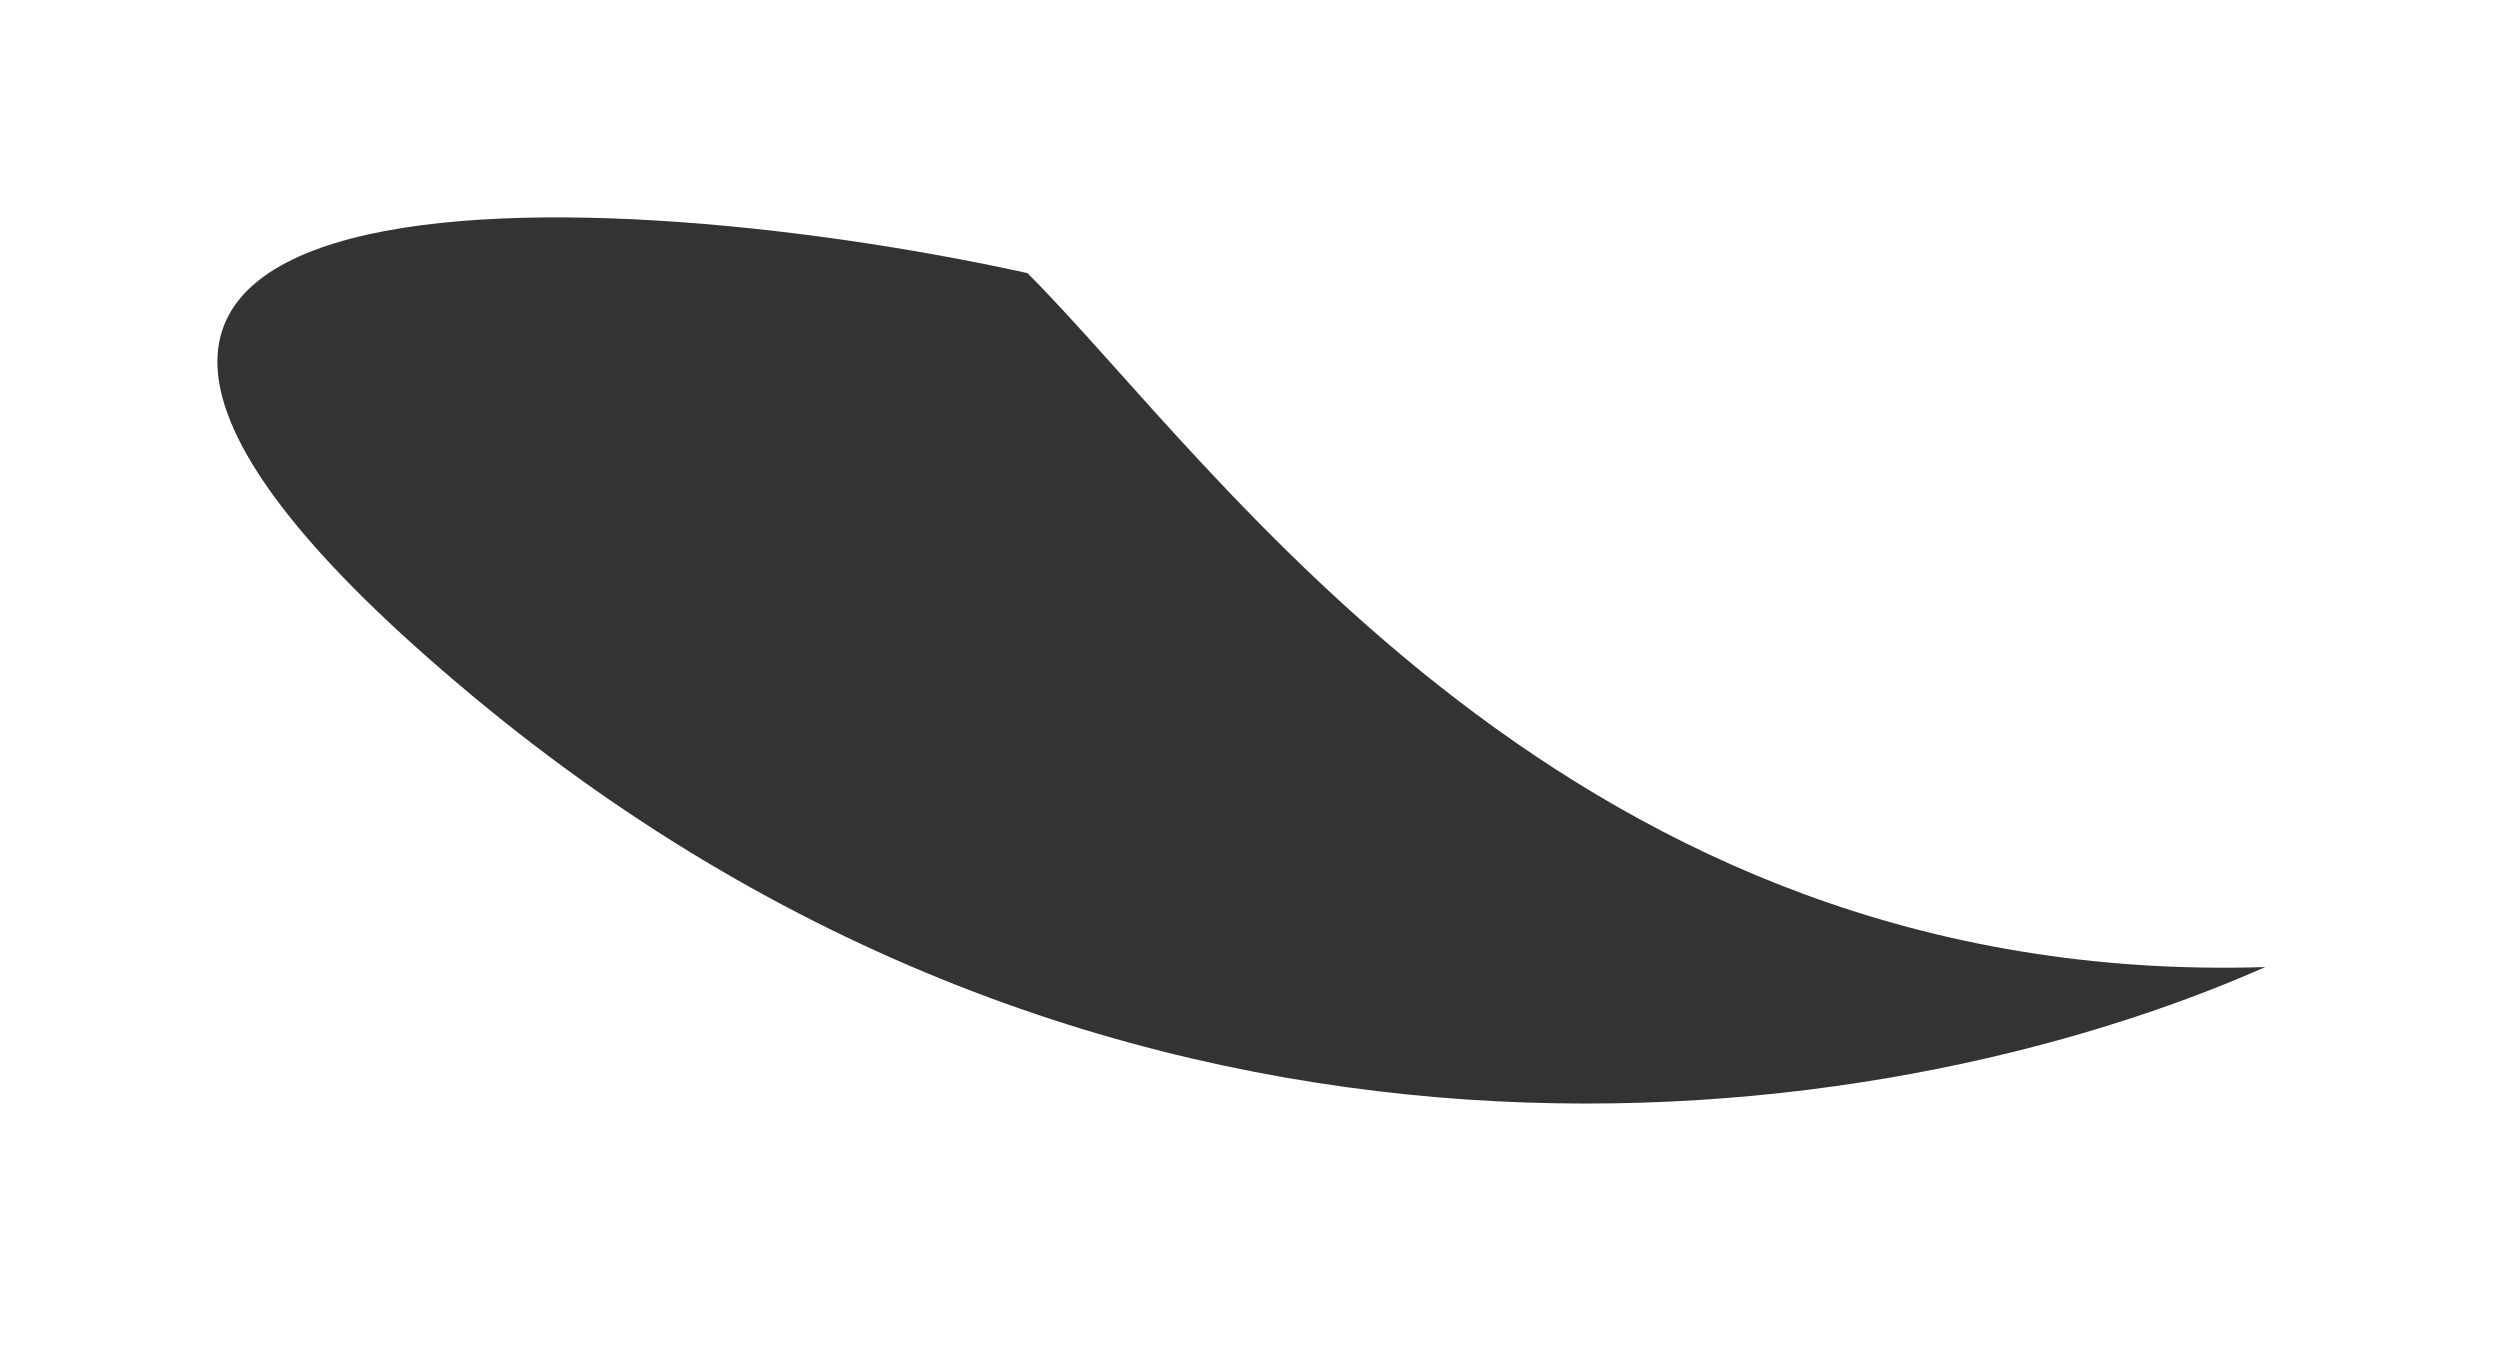 <svg width="46" height="25" viewBox="0 0 46 25" fill="none" xmlns="http://www.w3.org/2000/svg">
<g filter="url(#filter0_d_518_4641)">
<path d="M37.681 13.794C24.881 14.194 18.405 4.525 14.905 1.025C6.571 -0.808 -7.319 -1.206 4.681 8.794C16.681 18.794 30.514 16.961 37.681 13.794Z" fill="#333333"/>
</g>
<defs>
<filter id="filter0_d_518_4641" x="0" y="0" width="45.681" height="24.306" filterUnits="userSpaceOnUse" color-interpolation-filters="sRGB">
<feFlood flood-opacity="0" result="BackgroundImageFix"/>
<feColorMatrix in="SourceAlpha" type="matrix" values="0 0 0 0 0 0 0 0 0 0 0 0 0 0 0 0 0 0 127 0" result="hardAlpha"/>
<feOffset dx="4" dy="4"/>
<feGaussianBlur stdDeviation="2"/>
<feComposite in2="hardAlpha" operator="out"/>
<feColorMatrix type="matrix" values="0 0 0 0 0 0 0 0 0 0 0 0 0 0 0 0 0 0 0.1 0"/>
<feBlend mode="normal" in2="BackgroundImageFix" result="effect1_dropShadow_518_4641"/>
<feBlend mode="normal" in="SourceGraphic" in2="effect1_dropShadow_518_4641" result="shape"/>
</filter>
</defs>
</svg>
